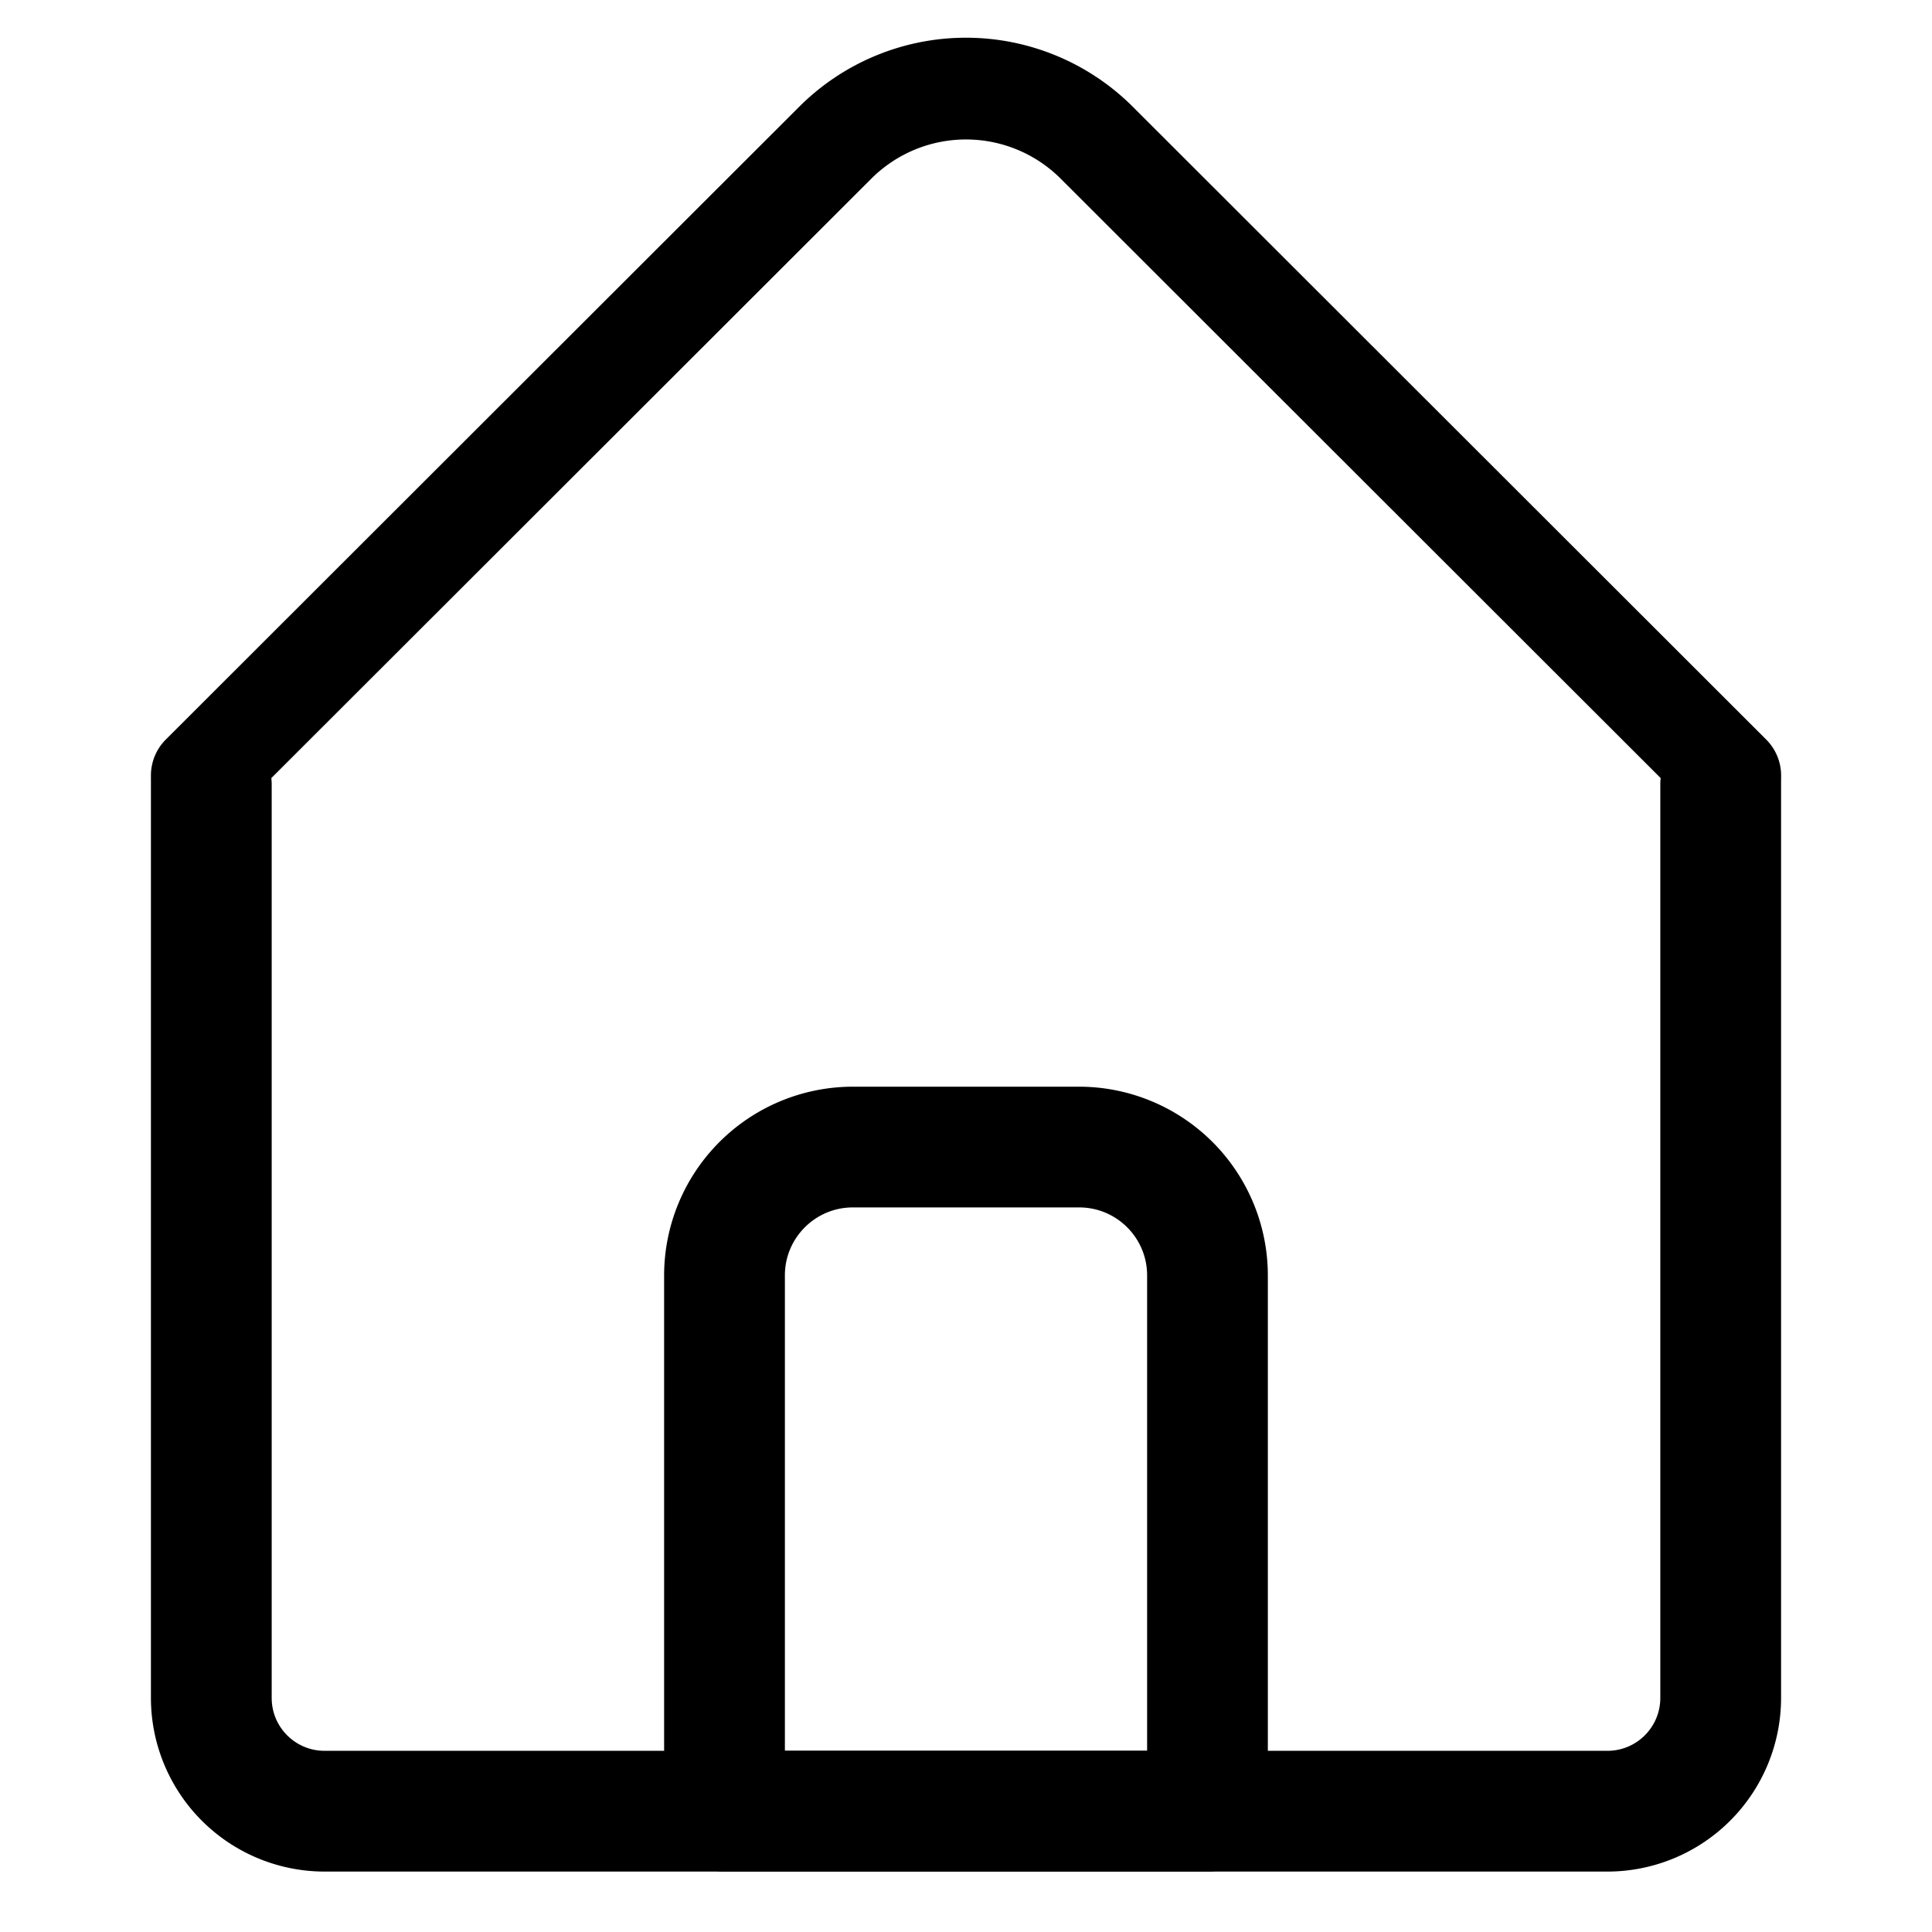 <svg width="51" height="51" viewBox="0 0 51 51" fill="none" xmlns="http://www.w3.org/2000/svg"><path d="M42.434 49.405H8.566a4.587 4.587 0 0 1-4.582-4.583V20.715a1.594 1.594 0 1 1 3.188 0v24.107c0 .77.625 1.395 1.394 1.395h33.868c.769 0 1.394-.625 1.394-1.395V20.715a1.594 1.594 0 1 1 3.188 0v24.107a4.587 4.587 0 0 1-4.582 4.583z" fill="#000"/><path d="M45.67 21.814a1.34 1.34 0 0 1-.95-.393L27.996 4.713a3.536 3.536 0 0 0-4.992 0L6.28 21.421a1.345 1.345 0 0 1-1.902 0 1.342 1.342 0 0 1 0-1.9L21.102 2.813a6.23 6.23 0 0 1 8.796 0l16.724 16.708a1.342 1.342 0 0 1-.951 2.293zm-13.795 27.59h-12.75c-.88 0-1.594-.713-1.594-1.593V33.666a4.986 4.986 0 0 1 4.98-4.98h5.977a4.986 4.986 0 0 1 4.98 4.98v14.145c0 .88-.713 1.593-1.593 1.593zm-11.156-3.187h9.562v-12.55c0-.99-.804-1.794-1.793-1.794h-5.976c-.989 0-1.793.805-1.793 1.793v12.551z" fill="#000"/></svg>